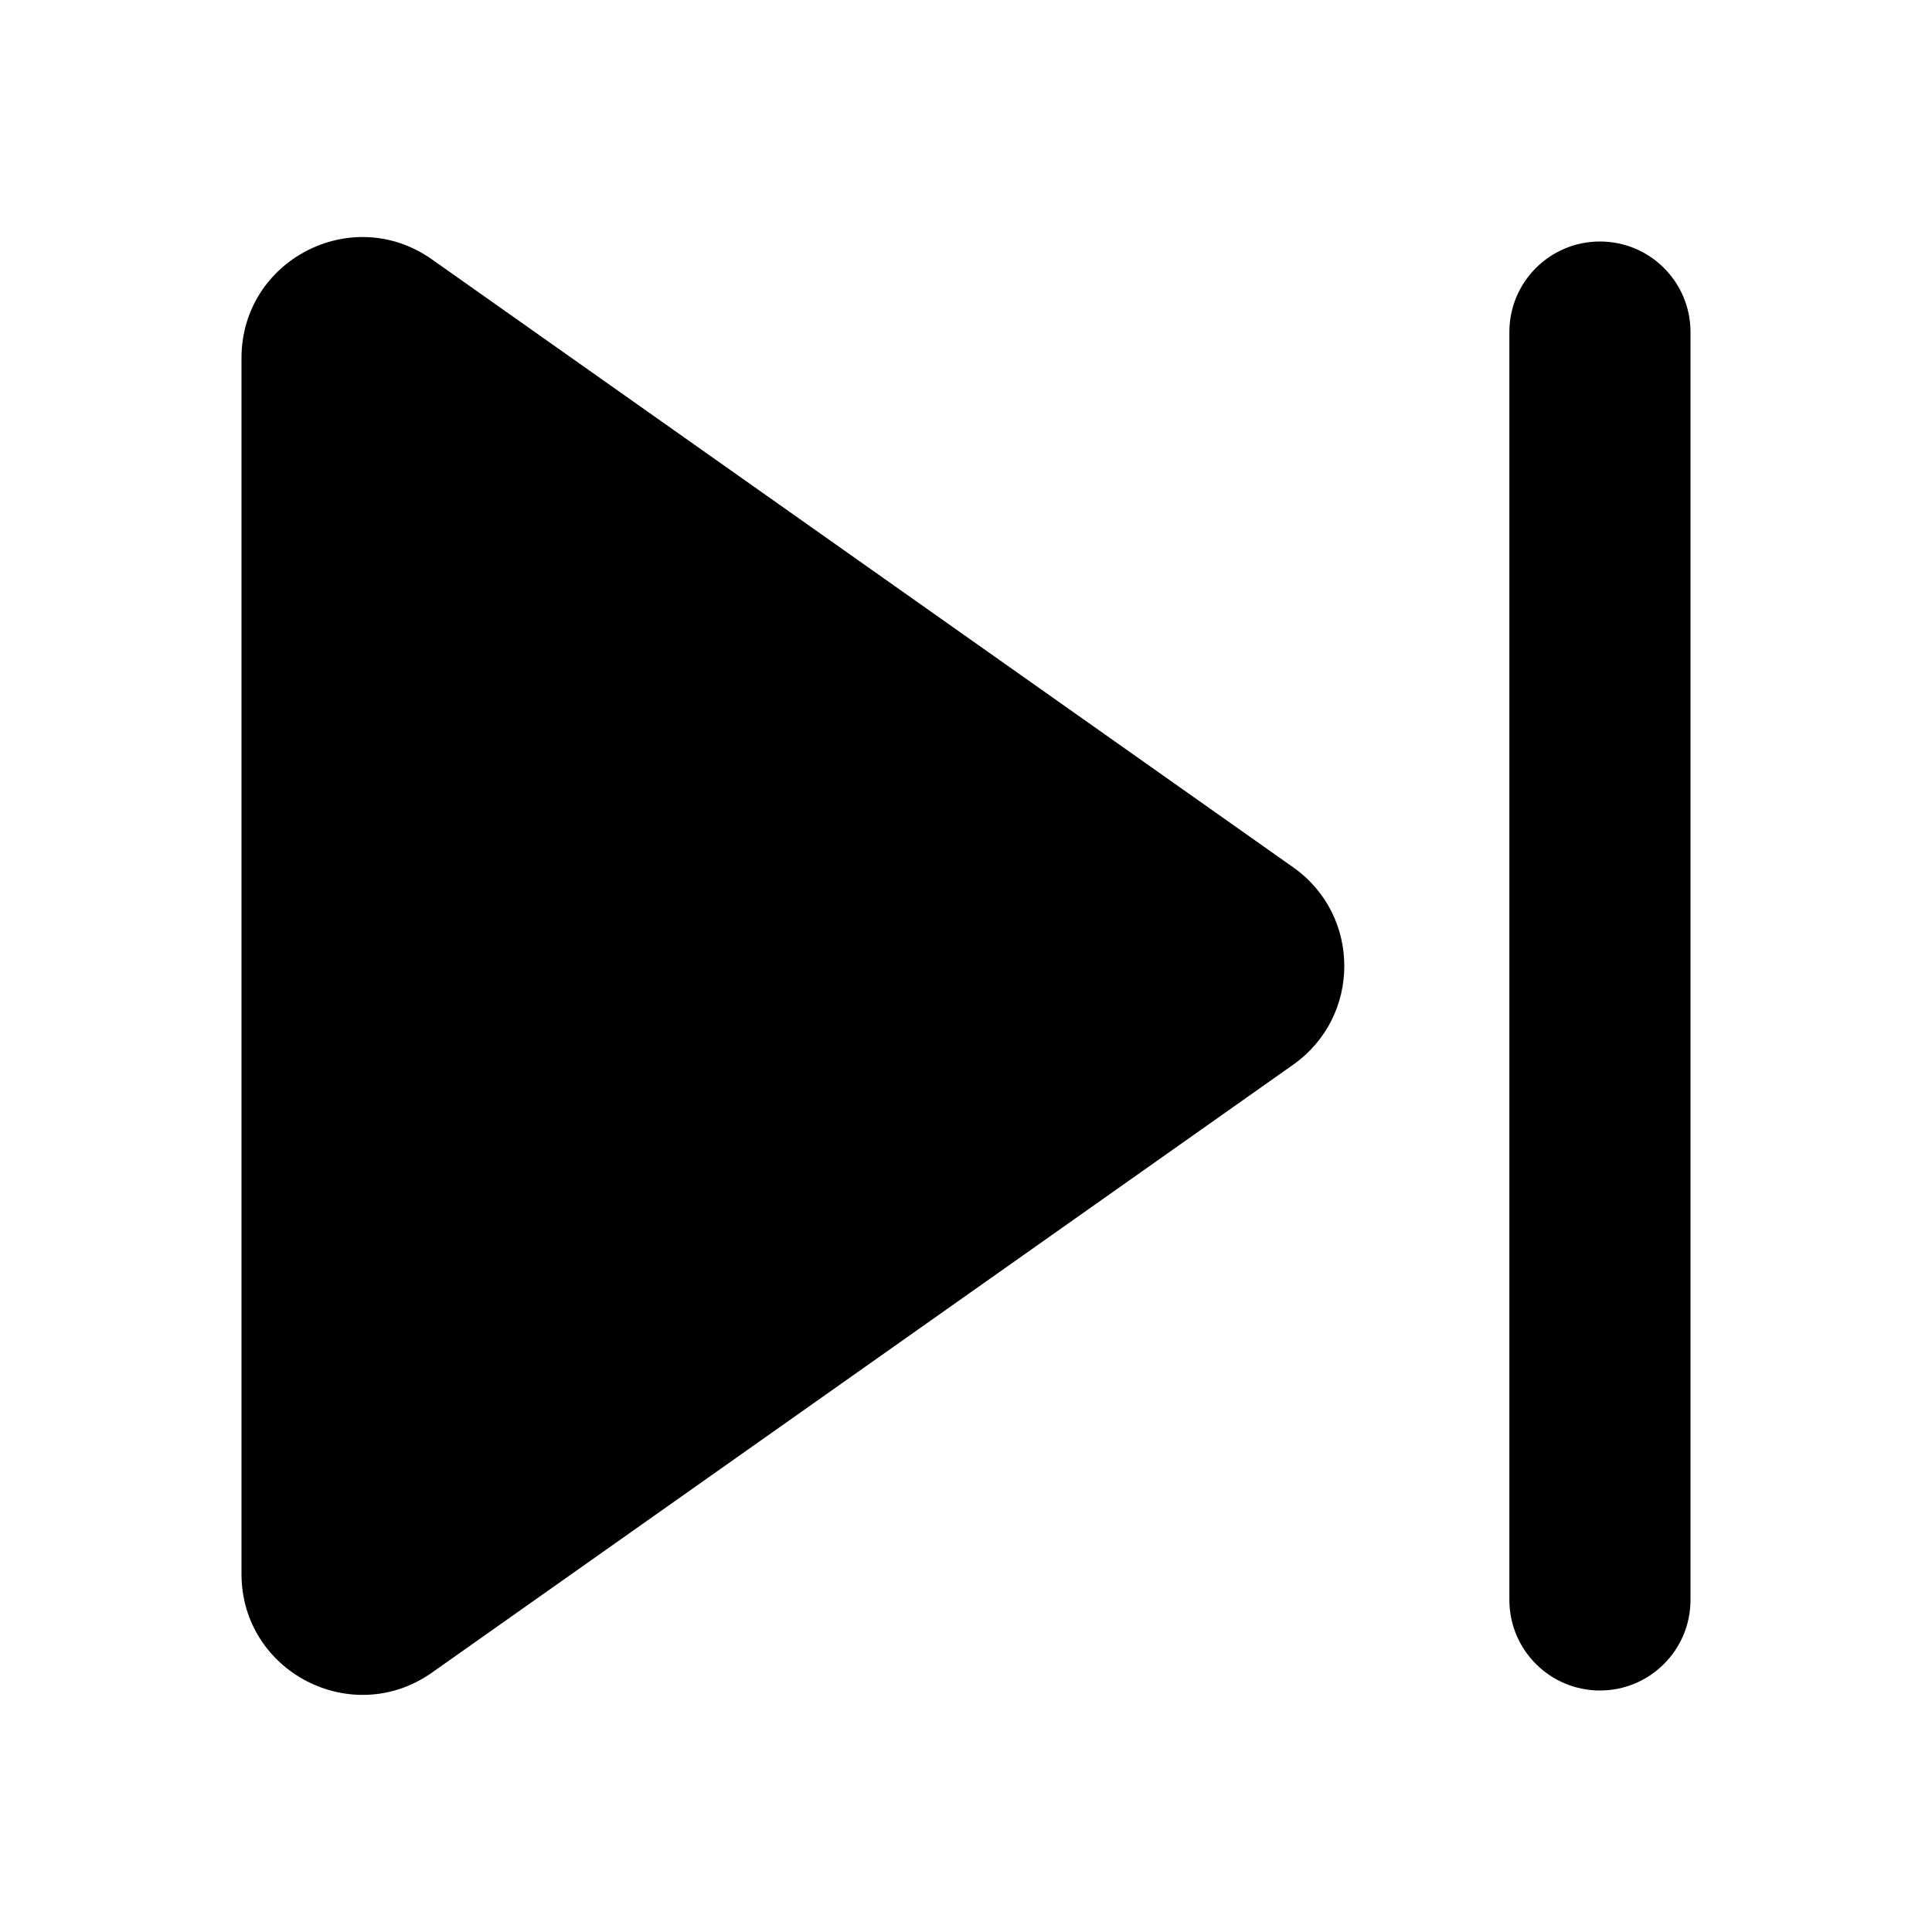 <svg viewBox="0 0 16 16" fill="none" xmlns="http://www.w3.org/2000/svg"><path d="M2 2.965C2 2.154 2.914 1.68 3.577 2.148L10.71 7.183C11.274 7.581 11.274 8.418 10.71 8.817L3.577 13.852C2.914 14.319 2 13.845 2 13.035V2.965Z" fill="currentColor"/><path d="M14 2.75C14 2.335 13.664 2 13.25 2C12.836 2 12.5 2.335 12.5 2.75V13.25C12.5 13.664 12.836 14 13.25 14C13.664 14 14 13.664 14 13.25V2.75Z" fill="currentColor"/></svg>